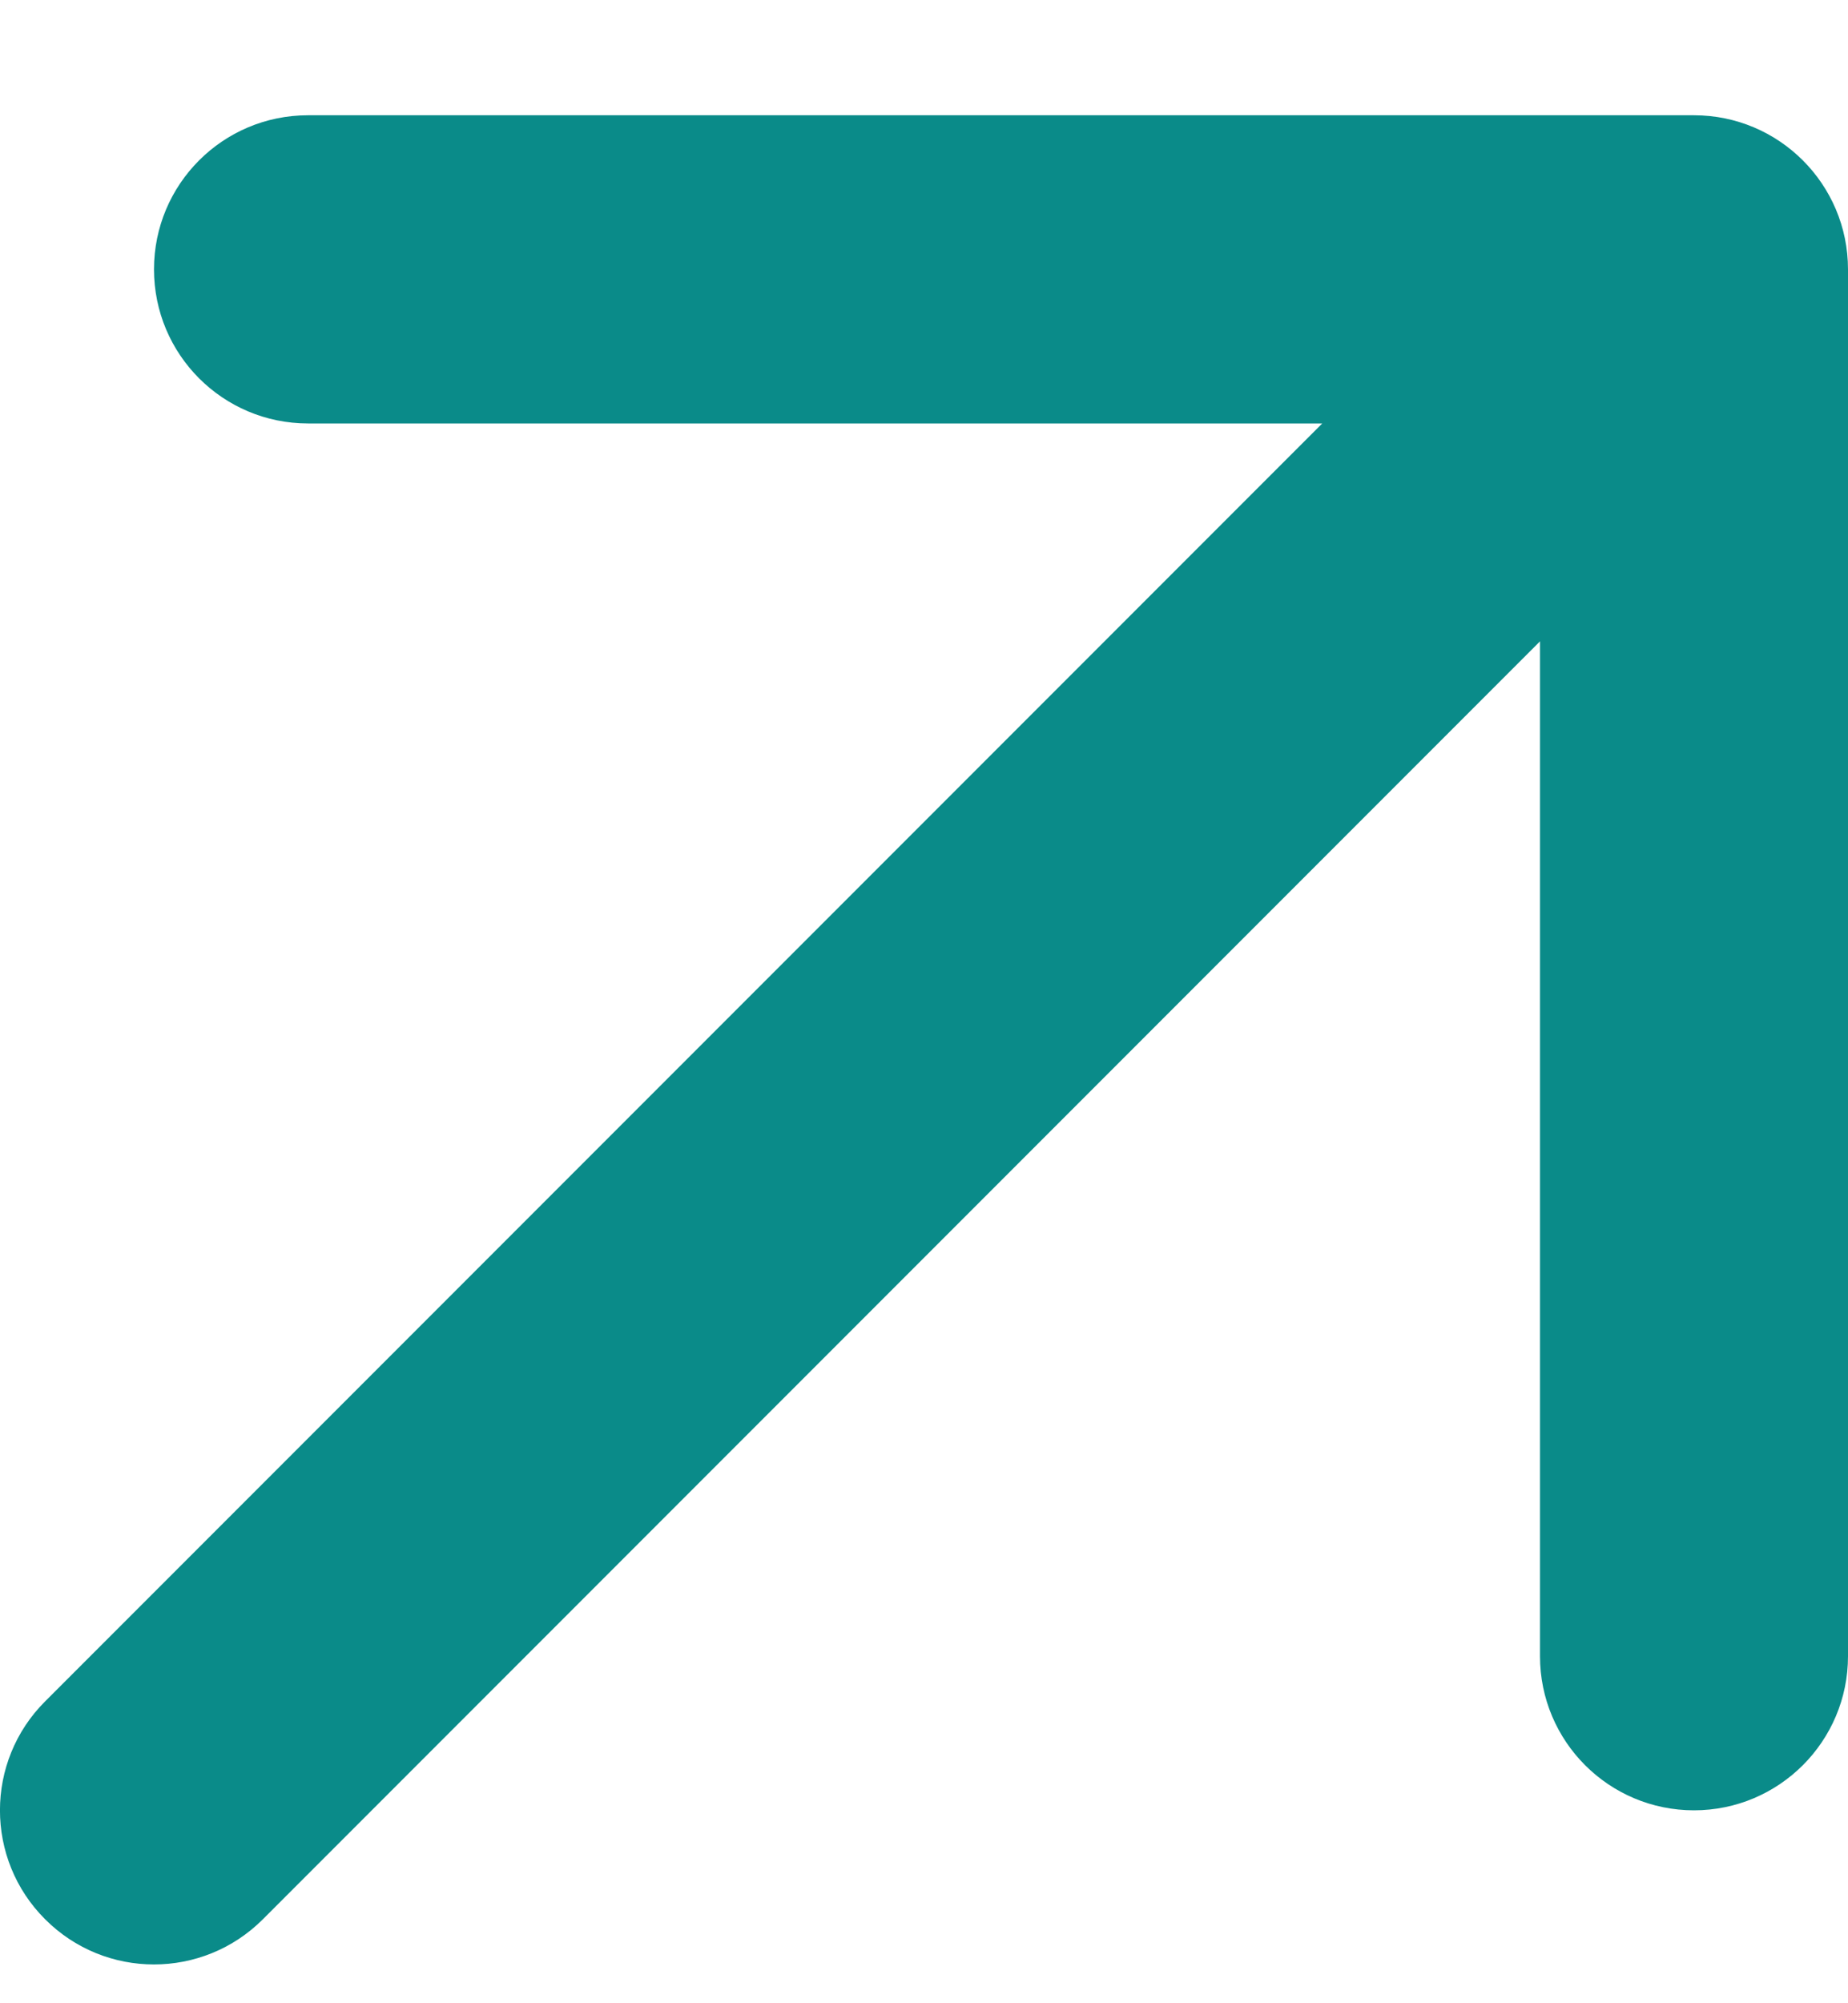 <svg width="12" height="13" viewBox="0 0 12 13" fill="none" xmlns="http://www.w3.org/2000/svg">
<path d="M0.293 11.041C-0.098 11.431 -0.098 12.065 0.293 12.455C0.683 12.846 1.316 12.846 1.707 12.455L0.293 11.041ZM12 1.748C12 1.196 11.552 0.748 11 0.748L2 0.748C1.447 0.748 1 1.196 1 1.748C1 2.3 1.447 2.748 2 2.748H10V10.748C10 11.3 10.447 11.748 11 11.748C11.552 11.748 12 11.3 12 10.748L12 1.748ZM1 11.748L1.707 12.455L11.707 2.455L11 1.748L10.293 1.041L0.293 11.041L1 11.748Z" fill="#0A8B89"/>
</svg>
